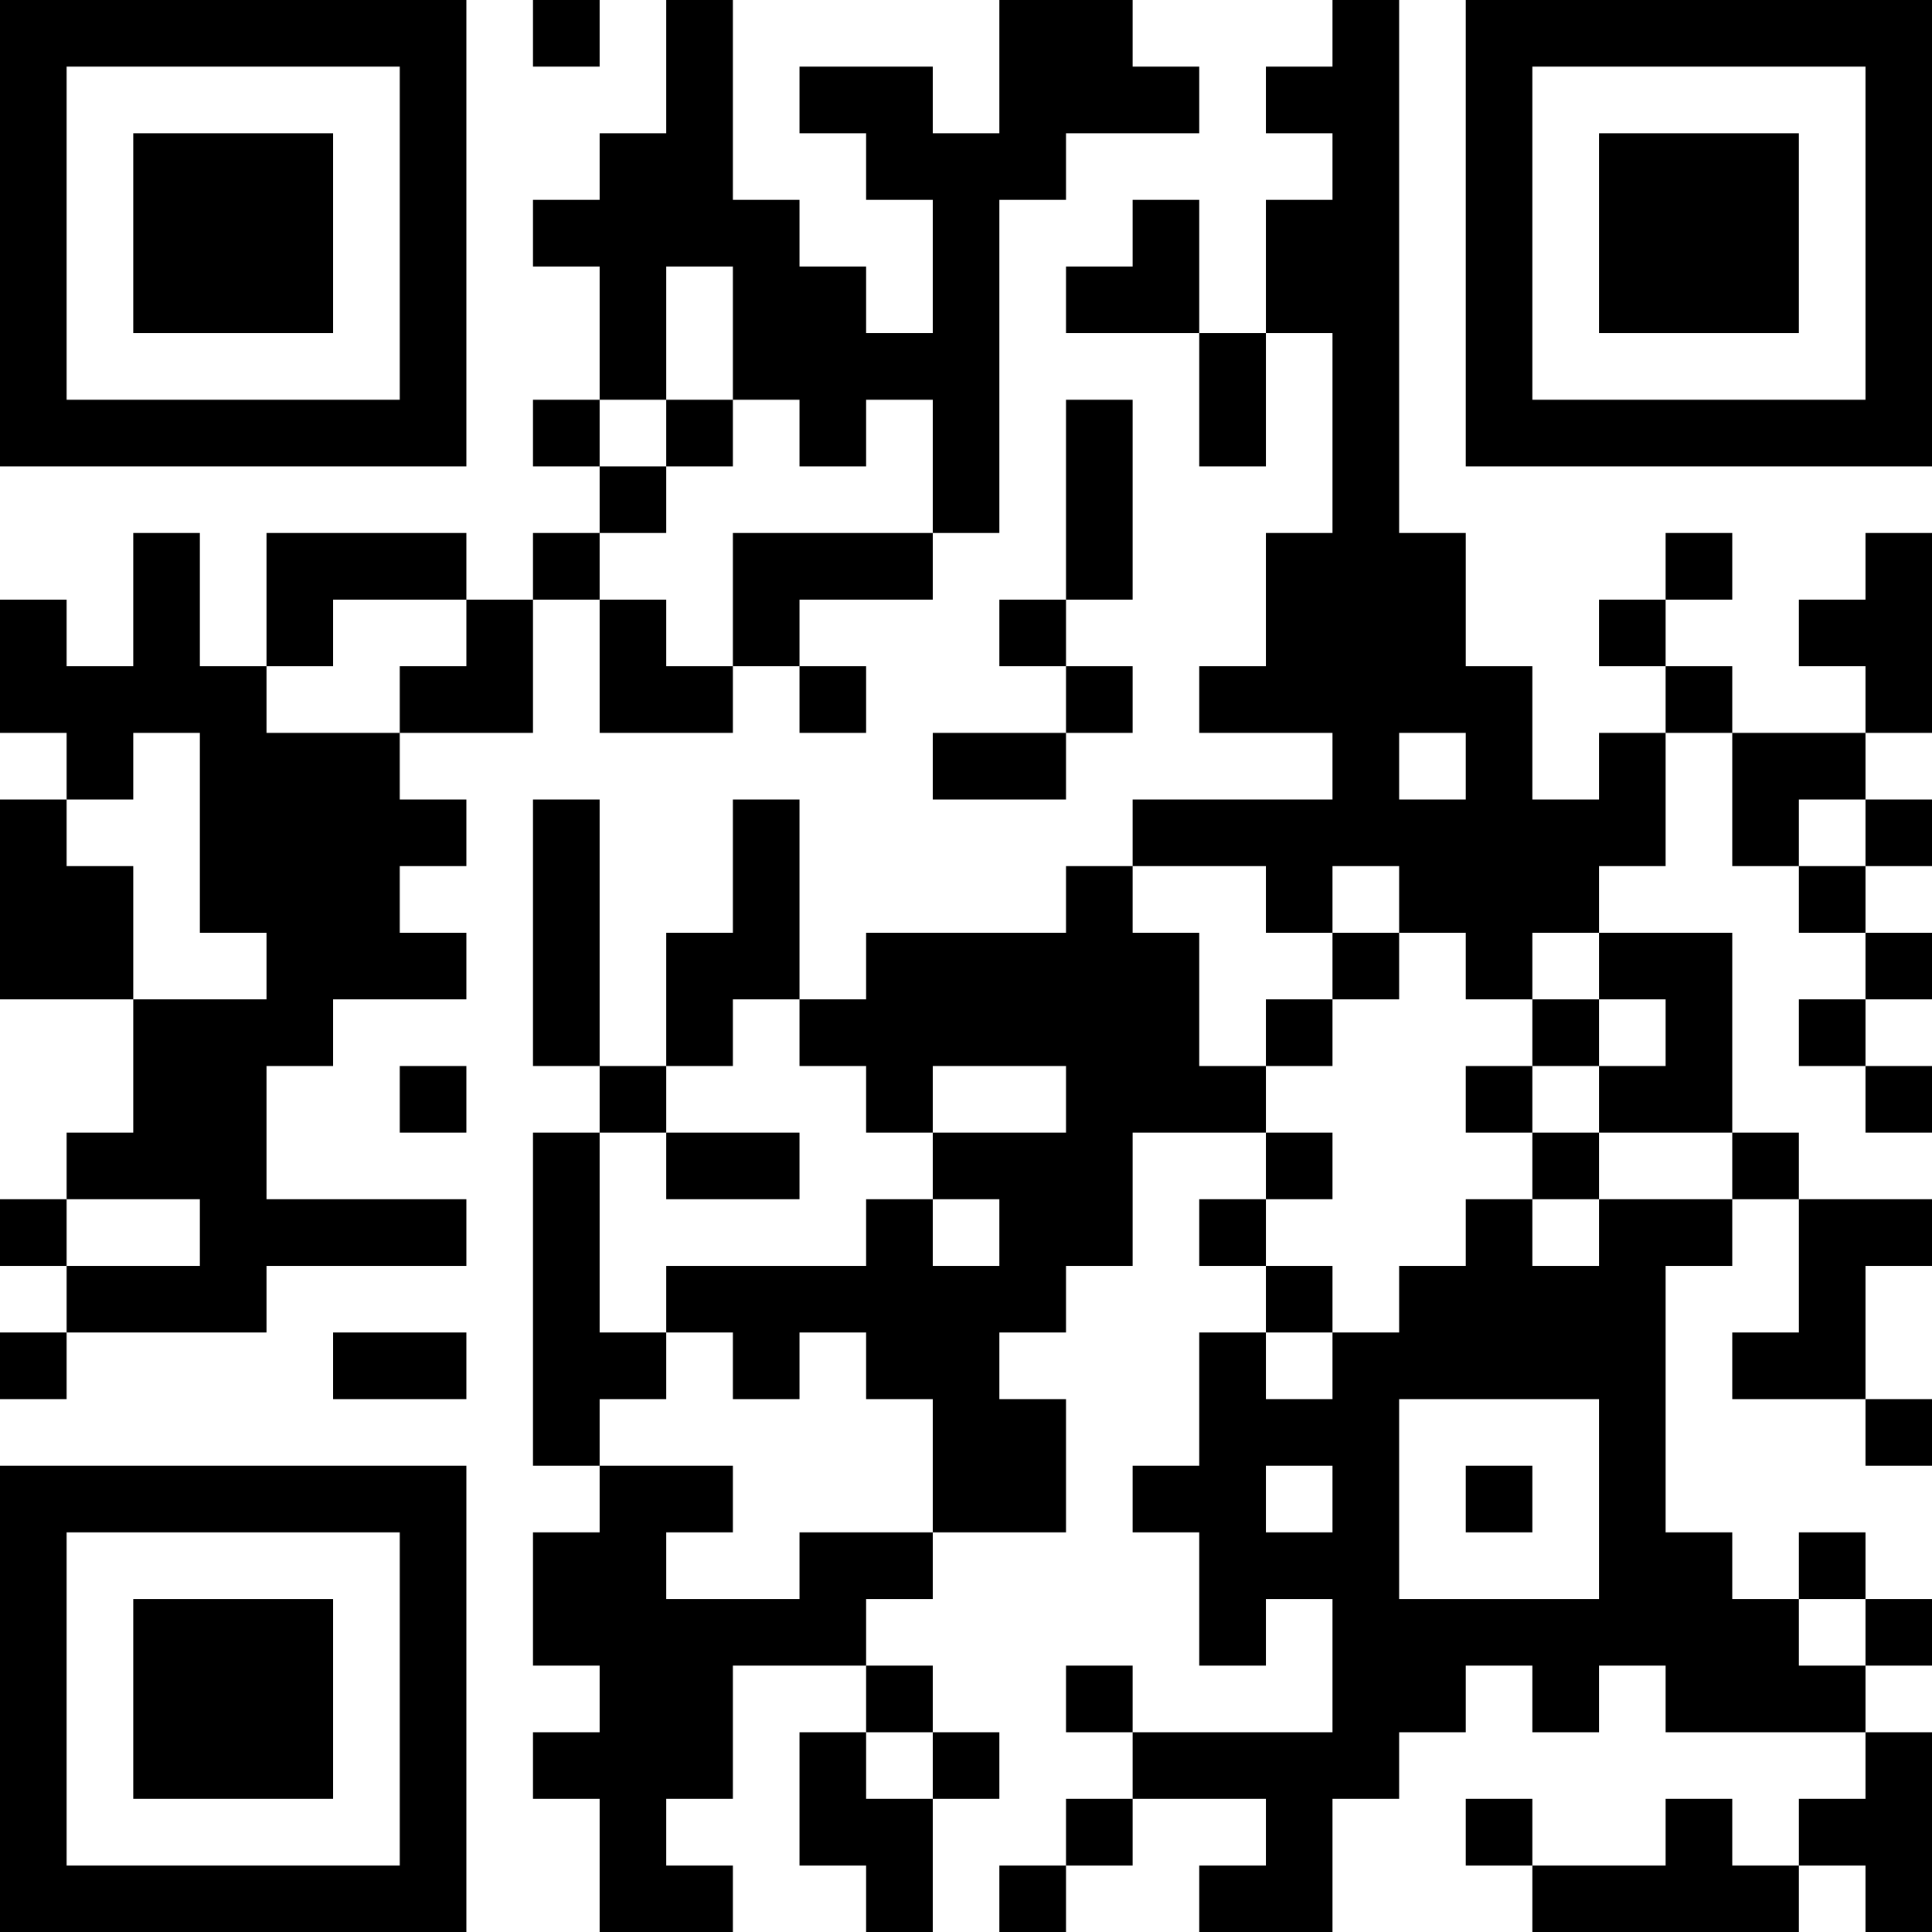 <?xml version="1.0" encoding="UTF-8"?>
<svg xmlns="http://www.w3.org/2000/svg" version="1.1" width="200" height="200" viewBox="0 0 200 200"><rect x="0" y="0" width="200" height="200" fill="#ffffff"/><g transform="scale(6.897)"><g transform="translate(0,0)"><path fill-rule="evenodd" d="M8 0L8 1L9 1L9 0ZM10 0L10 2L9 2L9 3L8 3L8 4L9 4L9 6L8 6L8 7L9 7L9 8L8 8L8 9L7 9L7 8L4 8L4 10L3 10L3 8L2 8L2 10L1 10L1 9L0 9L0 11L1 11L1 12L0 12L0 15L2 15L2 17L1 17L1 18L0 18L0 19L1 19L1 20L0 20L0 21L1 21L1 20L4 20L4 19L7 19L7 18L4 18L4 16L5 16L5 15L7 15L7 14L6 14L6 13L7 13L7 12L6 12L6 11L8 11L8 9L9 9L9 11L11 11L11 10L12 10L12 11L13 11L13 10L12 10L12 9L14 9L14 8L15 8L15 3L16 3L16 2L18 2L18 1L17 1L17 0L15 0L15 2L14 2L14 1L12 1L12 2L13 2L13 3L14 3L14 5L13 5L13 4L12 4L12 3L11 3L11 0ZM20 0L20 1L19 1L19 2L20 2L20 3L19 3L19 5L18 5L18 3L17 3L17 4L16 4L16 5L18 5L18 7L19 7L19 5L20 5L20 8L19 8L19 10L18 10L18 11L20 11L20 12L17 12L17 13L16 13L16 14L13 14L13 15L12 15L12 12L11 12L11 14L10 14L10 16L9 16L9 12L8 12L8 16L9 16L9 17L8 17L8 22L9 22L9 23L8 23L8 25L9 25L9 26L8 26L8 27L9 27L9 29L11 29L11 28L10 28L10 27L11 27L11 25L13 25L13 26L12 26L12 28L13 28L13 29L14 29L14 27L15 27L15 26L14 26L14 25L13 25L13 24L14 24L14 23L16 23L16 21L15 21L15 20L16 20L16 19L17 19L17 17L19 17L19 18L18 18L18 19L19 19L19 20L18 20L18 22L17 22L17 23L18 23L18 25L19 25L19 24L20 24L20 26L17 26L17 25L16 25L16 26L17 26L17 27L16 27L16 28L15 28L15 29L16 29L16 28L17 28L17 27L19 27L19 28L18 28L18 29L20 29L20 27L21 27L21 26L22 26L22 25L23 25L23 26L24 26L24 25L25 25L25 26L28 26L28 27L27 27L27 28L26 28L26 27L25 27L25 28L23 28L23 27L22 27L22 28L23 28L23 29L27 29L27 28L28 28L28 29L29 29L29 26L28 26L28 25L29 25L29 24L28 24L28 23L27 23L27 24L26 24L26 23L25 23L25 19L26 19L26 18L27 18L27 20L26 20L26 21L28 21L28 22L29 22L29 21L28 21L28 19L29 19L29 18L27 18L27 17L26 17L26 14L24 14L24 13L25 13L25 11L26 11L26 13L27 13L27 14L28 14L28 15L27 15L27 16L28 16L28 17L29 17L29 16L28 16L28 15L29 15L29 14L28 14L28 13L29 13L29 12L28 12L28 11L29 11L29 8L28 8L28 9L27 9L27 10L28 10L28 11L26 11L26 10L25 10L25 9L26 9L26 8L25 8L25 9L24 9L24 10L25 10L25 11L24 11L24 12L23 12L23 10L22 10L22 8L21 8L21 0ZM10 4L10 6L9 6L9 7L10 7L10 8L9 8L9 9L10 9L10 10L11 10L11 8L14 8L14 6L13 6L13 7L12 7L12 6L11 6L11 4ZM10 6L10 7L11 7L11 6ZM16 6L16 9L15 9L15 10L16 10L16 11L14 11L14 12L16 12L16 11L17 11L17 10L16 10L16 9L17 9L17 6ZM5 9L5 10L4 10L4 11L6 11L6 10L7 10L7 9ZM2 11L2 12L1 12L1 13L2 13L2 15L4 15L4 14L3 14L3 11ZM21 11L21 12L22 12L22 11ZM27 12L27 13L28 13L28 12ZM17 13L17 14L18 14L18 16L19 16L19 17L20 17L20 18L19 18L19 19L20 19L20 20L19 20L19 21L20 21L20 20L21 20L21 19L22 19L22 18L23 18L23 19L24 19L24 18L26 18L26 17L24 17L24 16L25 16L25 15L24 15L24 14L23 14L23 15L22 15L22 14L21 14L21 13L20 13L20 14L19 14L19 13ZM20 14L20 15L19 15L19 16L20 16L20 15L21 15L21 14ZM11 15L11 16L10 16L10 17L9 17L9 20L10 20L10 21L9 21L9 22L11 22L11 23L10 23L10 24L12 24L12 23L14 23L14 21L13 21L13 20L12 20L12 21L11 21L11 20L10 20L10 19L13 19L13 18L14 18L14 19L15 19L15 18L14 18L14 17L16 17L16 16L14 16L14 17L13 17L13 16L12 16L12 15ZM23 15L23 16L22 16L22 17L23 17L23 18L24 18L24 17L23 17L23 16L24 16L24 15ZM6 16L6 17L7 17L7 16ZM10 17L10 18L12 18L12 17ZM1 18L1 19L3 19L3 18ZM5 20L5 21L7 21L7 20ZM21 21L21 24L24 24L24 21ZM19 22L19 23L20 23L20 22ZM22 22L22 23L23 23L23 22ZM27 24L27 25L28 25L28 24ZM13 26L13 27L14 27L14 26ZM0 0L0 7L7 7L7 0ZM1 1L1 6L6 6L6 1ZM2 2L2 5L5 5L5 2ZM22 0L22 7L29 7L29 0ZM23 1L23 6L28 6L28 1ZM24 2L24 5L27 5L27 2ZM0 22L0 29L7 29L7 22ZM1 23L1 28L6 28L6 23ZM2 24L2 27L5 27L5 24Z" fill="#000000"/></g></g></svg>
